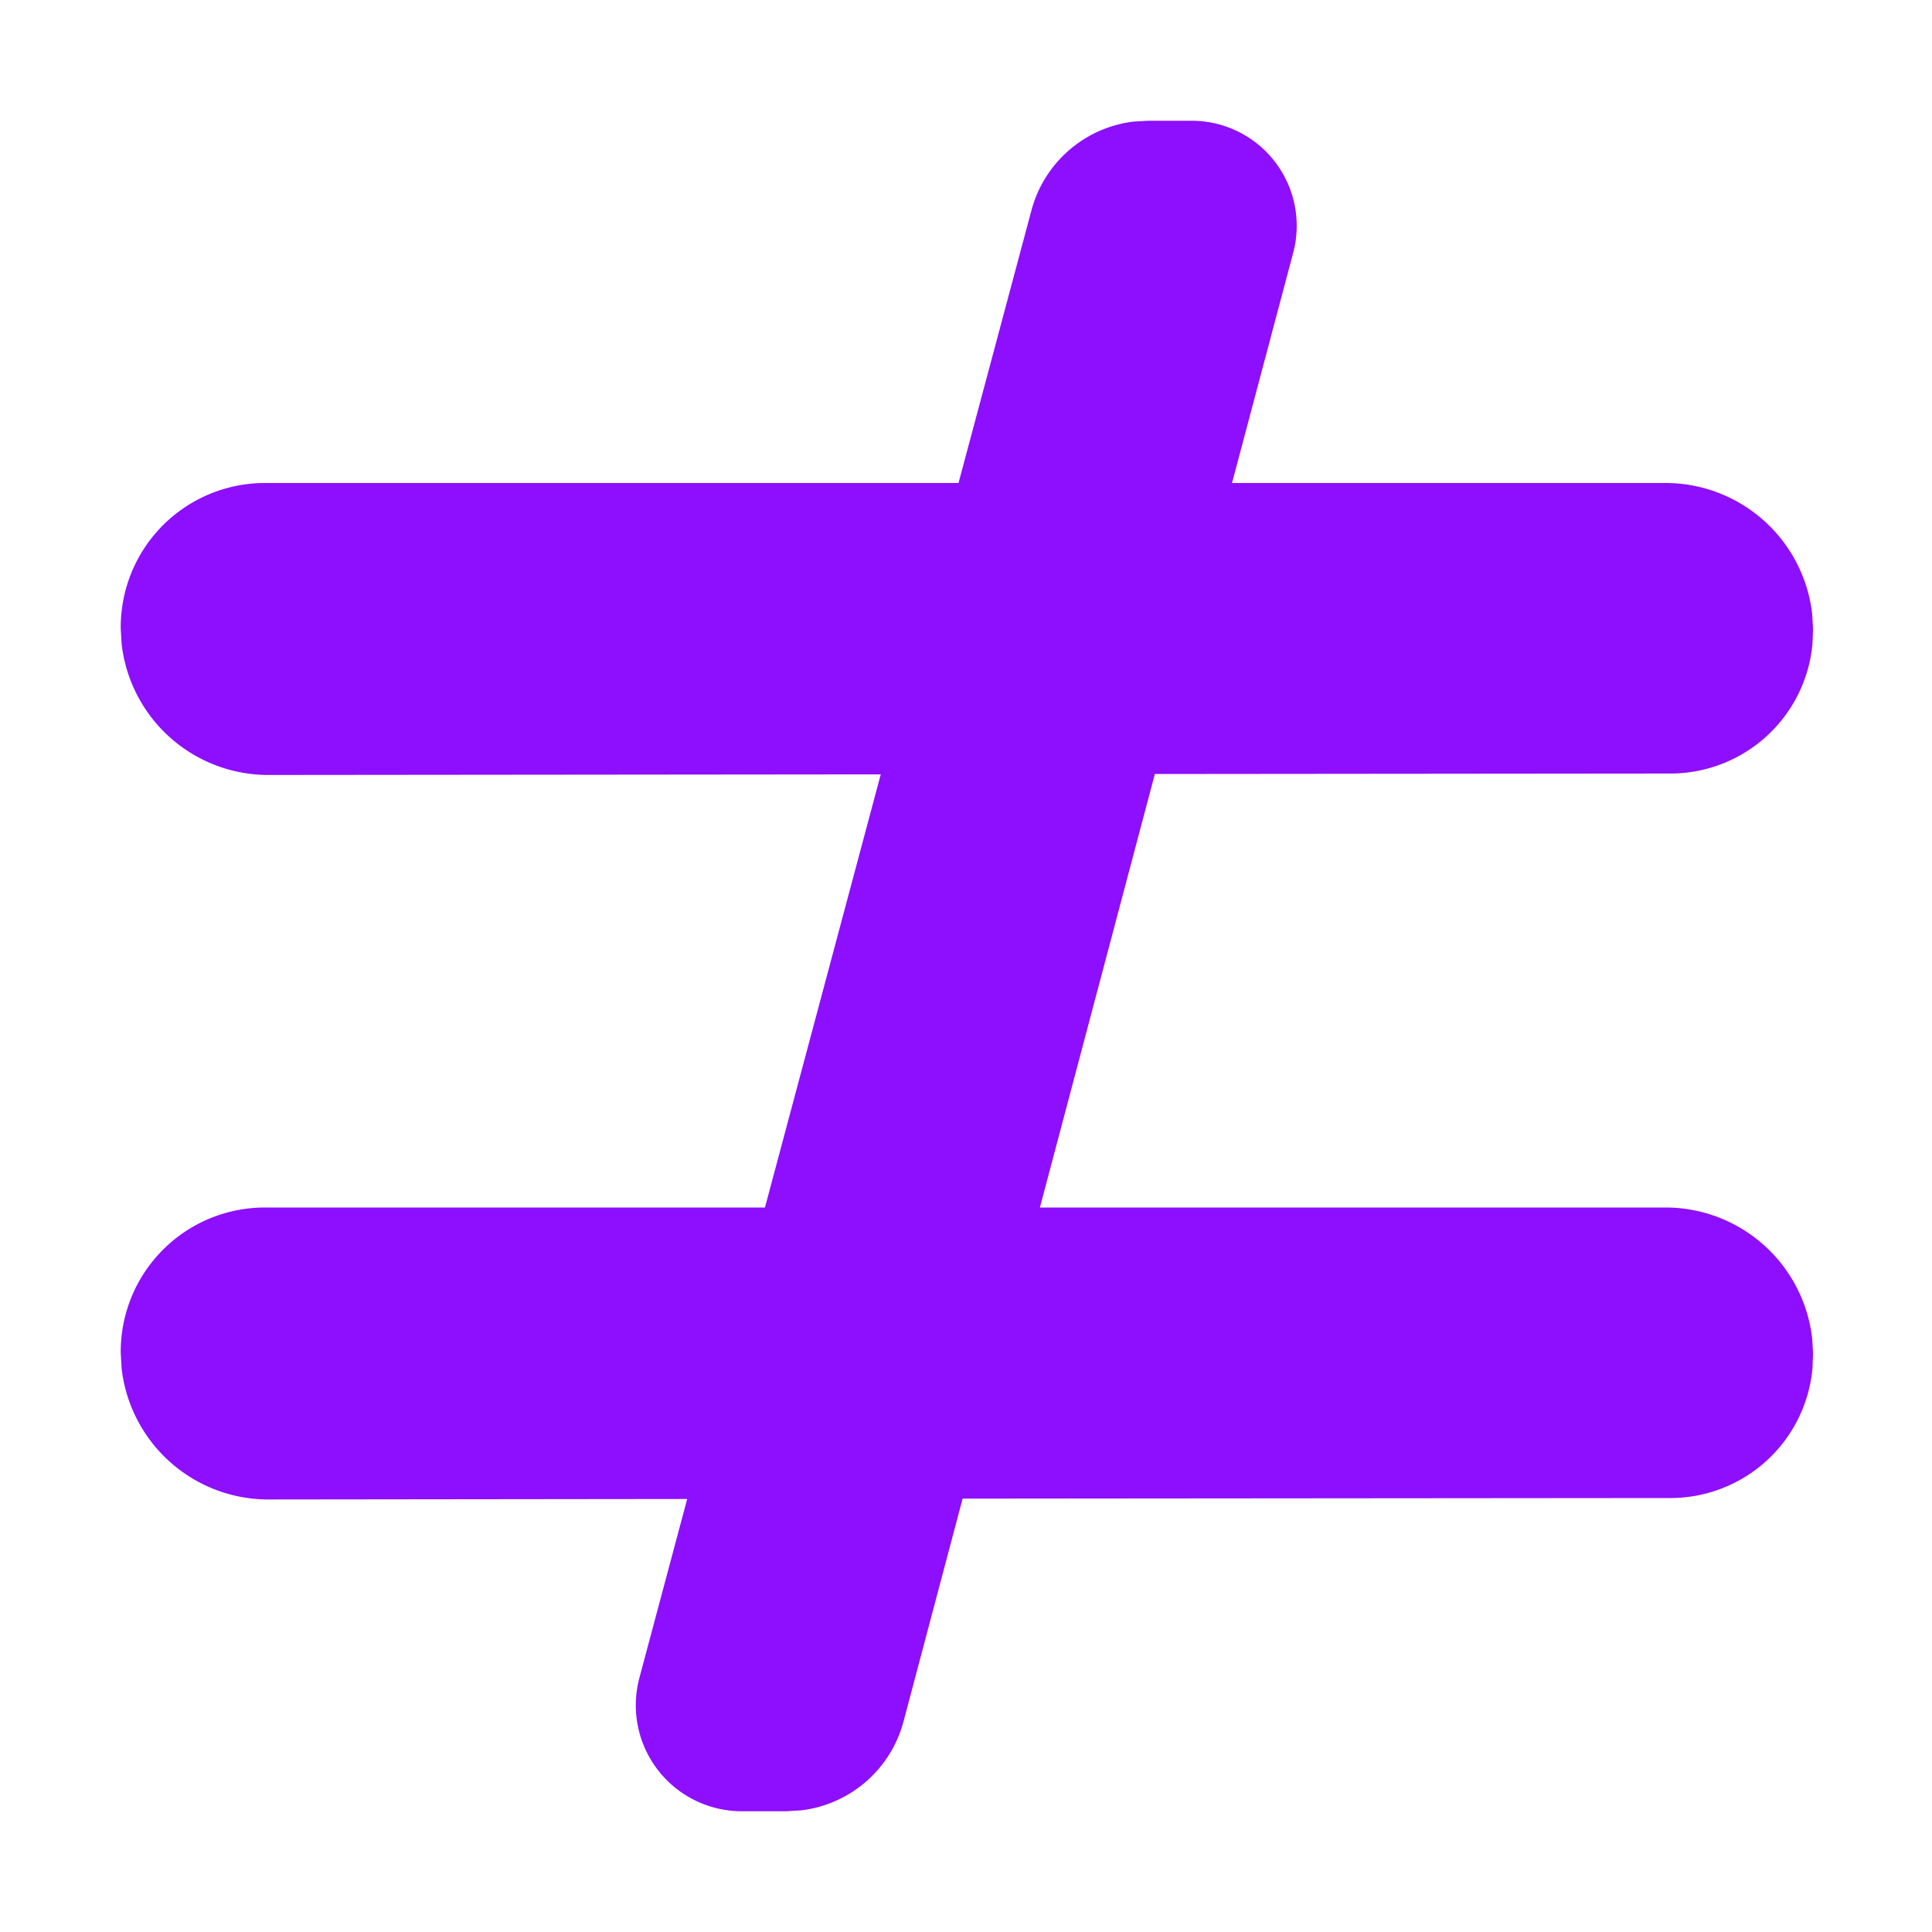 <?xml version="1.0" standalone="no"?><!DOCTYPE svg PUBLIC "-//W3C//DTD SVG 1.1//EN" "http://www.w3.org/Graphics/SVG/1.1/DTD/svg11.dtd"><svg t="1749389621803" class="icon" viewBox="0 0 1024 1024" version="1.1" xmlns="http://www.w3.org/2000/svg" p-id="5633" xmlns:xlink="http://www.w3.org/1999/xlink" width="200" height="200"><path d="M631.68 64a55.68 55.68 0 0 1 53.76 69.888L652.992 256h230.464a78.272 78.272 0 0 1 77.056 69.632l0.448 7.872-0.32 7.872a75.648 75.648 0 0 1-76.16 68.608l-272.384 0.256-60.928 229.76h332.288a78.272 78.272 0 0 1 77.056 69.632l0.448 7.872-0.32 7.872a75.648 75.648 0 0 1-76.16 68.608l-374.272 0.32-31.296 118.016a64 64 0 0 1-54.016 47.168L417.088 960h-23.936a56.192 56.192 0 0 1-54.272-70.656l25.344-94.848-222.72 0.256a78.272 78.272 0 0 1-77.056-69.632L64 717.248A76.416 76.416 0 0 1 140.48 640h264.96l61.376-229.568-325.312 0.32A78.272 78.272 0 0 1 64.448 341.12L64 333.248A76.416 76.416 0 0 1 140.48 256h367.552l38.656-144.512a64 64 0 0 1 54.08-47.04L608.512 64z" fill="#8e0efe" p-id="5634"></path></svg>